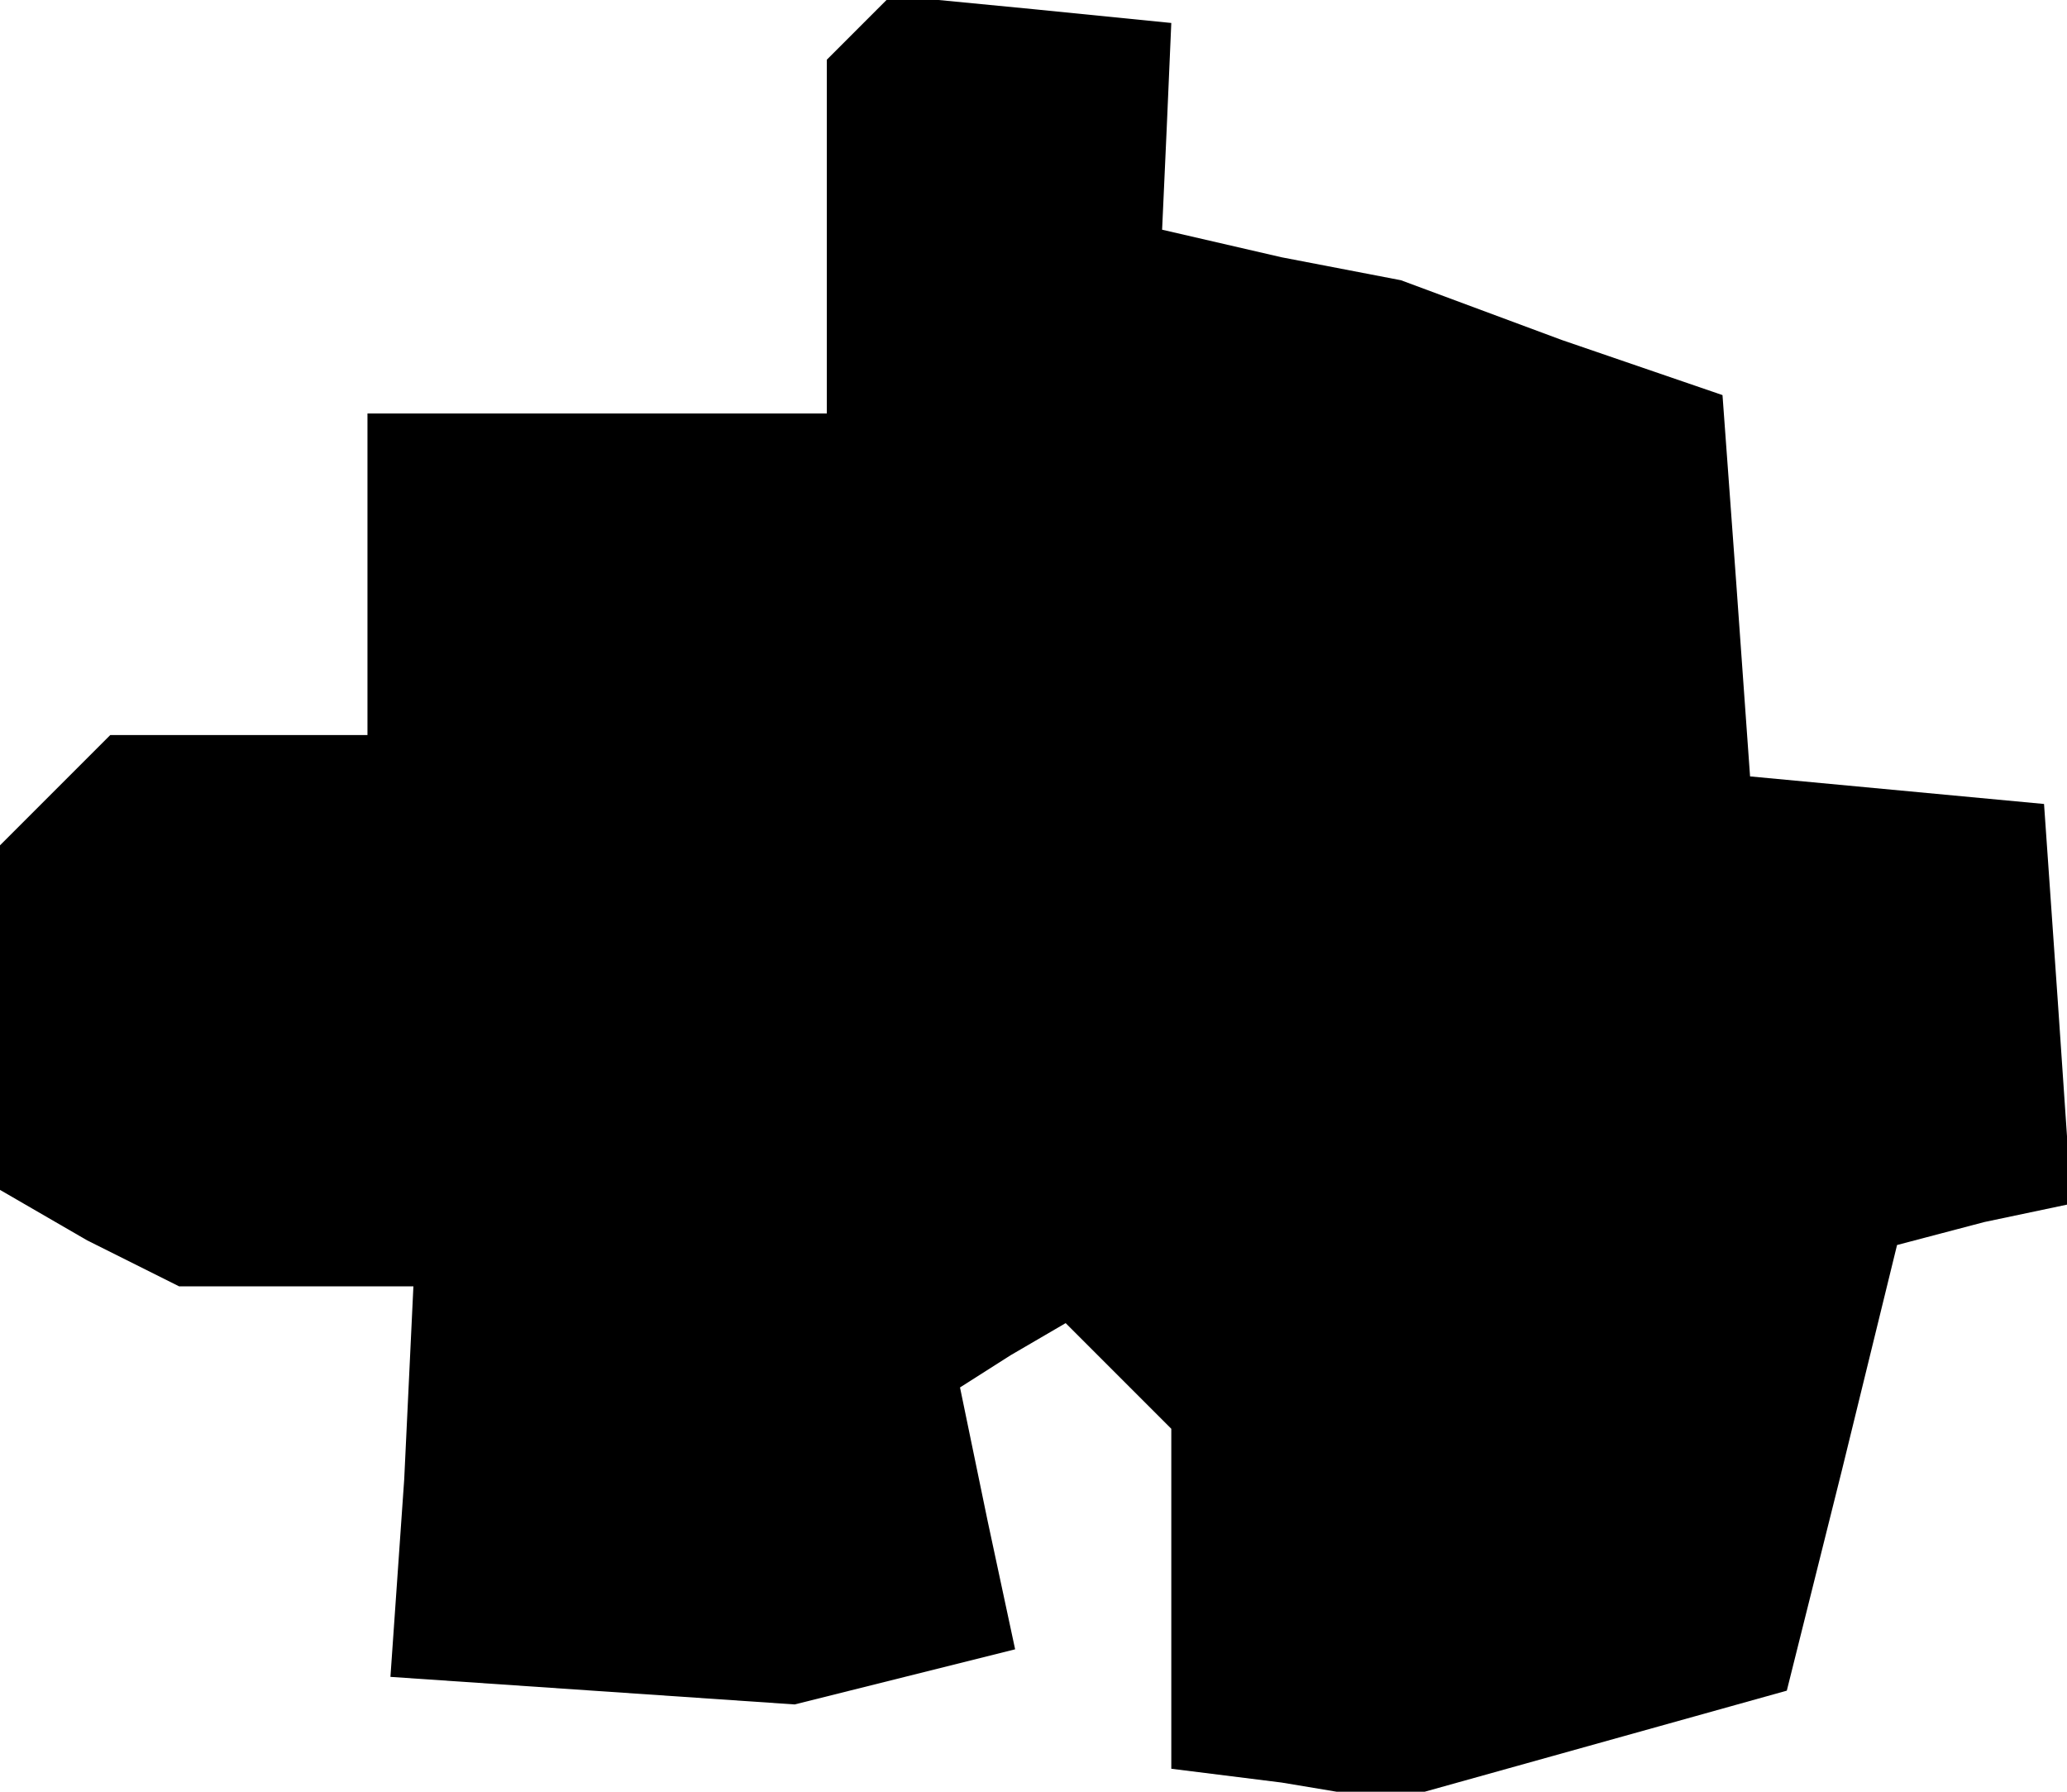 <?xml version="1.0" standalone="no"?>
<!DOCTYPE svg PUBLIC "-//W3C//DTD SVG 20010904//EN"
 "http://www.w3.org/TR/2001/REC-SVG-20010904/DTD/svg10.dtd">
<svg version="1.0" xmlns="http://www.w3.org/2000/svg"
 width="45pt" height="39pt" viewBox="0 0 45 39"
 preserveAspectRatio="xMidYMid meet">
<g transform="translate(0,39) scale(0.1,-0.1)"
fill="#000000" stroke="none">
<path d="M187 384 l-7 -7 0 -39 0 -38 -50 0 -50 0 0 -35 0 -35 -28 0 -28 0
-12 -12 -12 -12 0 -38 0 -37 19 -11 20 -10 26 0 25 0 -2 -42 -3 -43 44 -3 44
-3 24 6 24 6 -6 28 -6 29 11 7 12 7 11 -11 12 -12 0 -37 0 -37 24 -3 24 -4 43
12 43 12 12 48 12 49 19 5 19 4 -3 44 -3 43 -32 3 -32 3 -3 42 -3 41 -35 12
-35 13 -26 5 -26 6 1 22 1 23 -30 3 -31 3 -7 -7z"/>
</g>
</svg>
